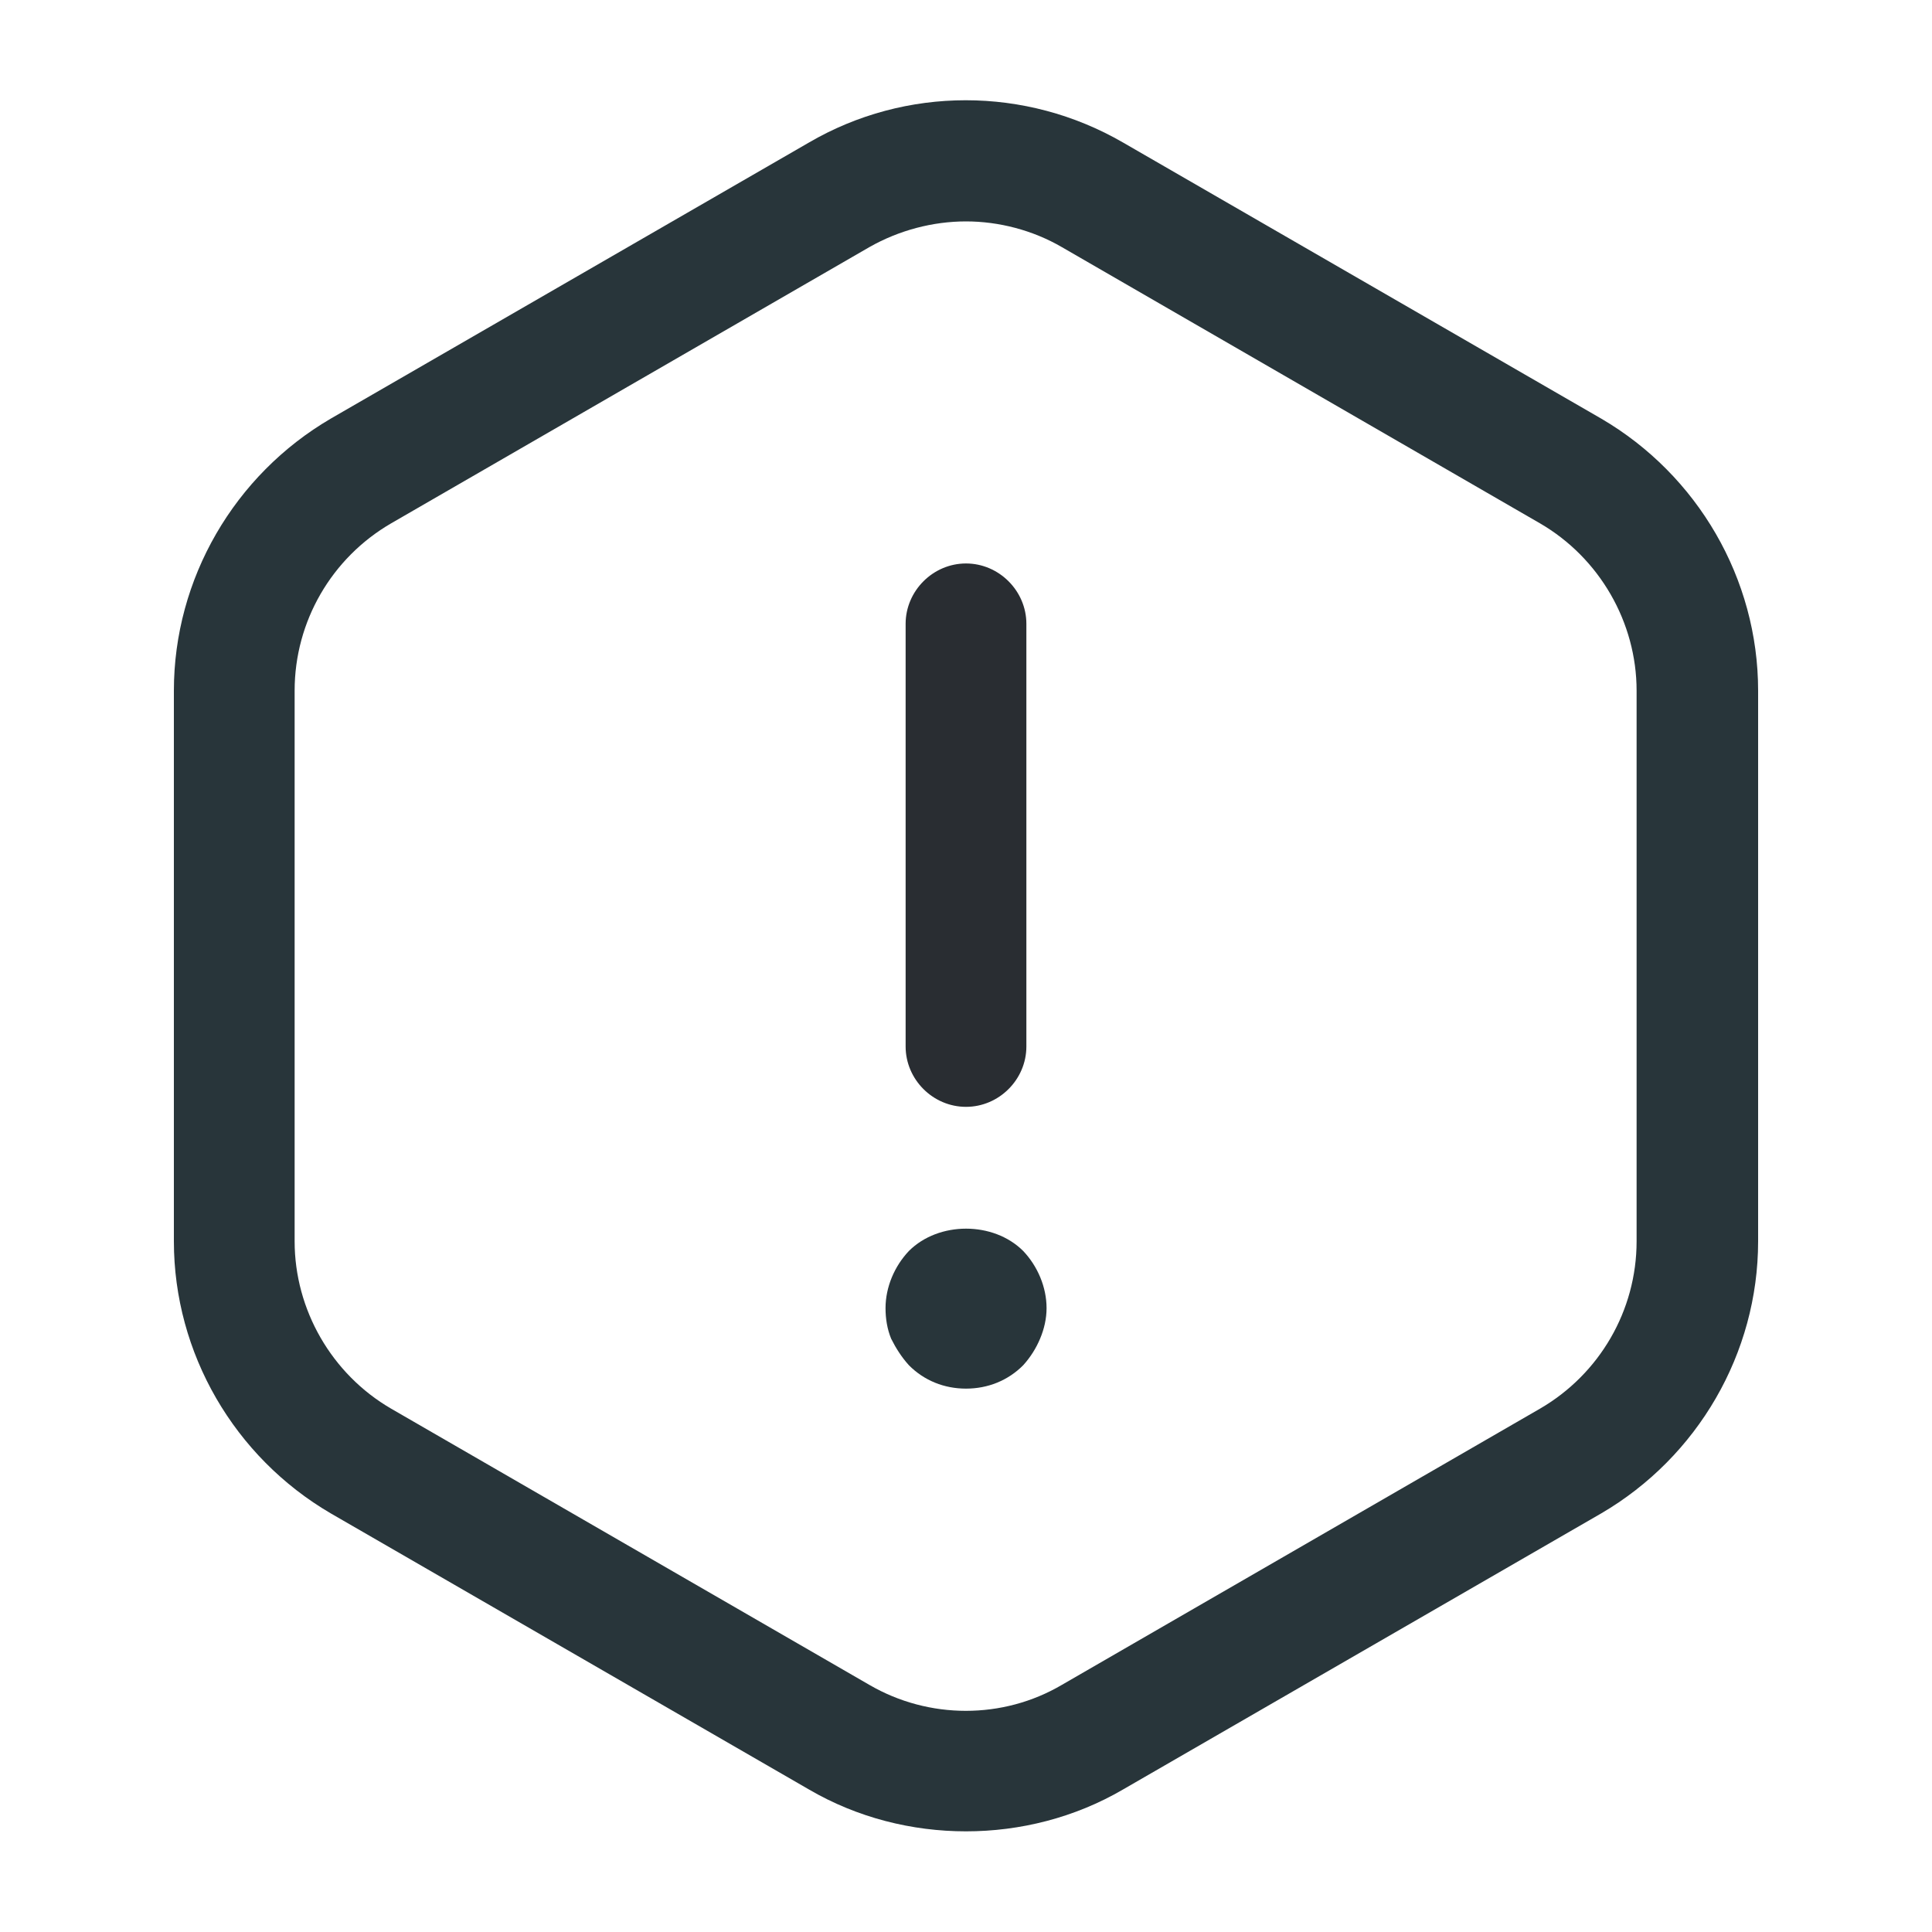 <svg width="20" height="20" viewBox="0 0 20 20" fill="none" xmlns="http://www.w3.org/2000/svg">
<path d="M10 11.458C9.658 11.458 9.375 11.175 9.375 10.833V6.458C9.375 6.117 9.658 5.833 10 5.833C10.342 5.833 10.625 6.117 10.625 6.458V10.833C10.625 11.175 10.342 11.458 10 11.458Z" fill="#292D32"/>
<path d="M10 14.375C9.775 14.375 9.567 14.292 9.409 14.133C9.334 14.05 9.275 13.958 9.225 13.858C9.184 13.758 9.167 13.65 9.167 13.542C9.167 13.325 9.259 13.108 9.409 12.95C9.717 12.642 10.284 12.642 10.592 12.95C10.742 13.108 10.834 13.325 10.834 13.542C10.834 13.65 10.809 13.758 10.767 13.858C10.725 13.958 10.667 14.05 10.592 14.133C10.434 14.292 10.225 14.375 10 14.375Z" fill="#28353A"/>
<path d="M10 18.958C9.441 18.958 8.875 18.817 8.375 18.525L3.425 15.667C2.425 15.083 1.8 14.008 1.8 12.85V7.15C1.8 5.992 2.425 4.917 3.425 4.333L8.375 1.475C9.375 0.892 10.617 0.892 11.625 1.475L16.575 4.333C17.575 4.917 18.2 5.992 18.2 7.15V12.85C18.2 14.008 17.575 15.083 16.575 15.667L11.625 18.525C11.125 18.817 10.558 18.958 10 18.958ZM10 2.292C9.658 2.292 9.308 2.383 9 2.558L4.05 5.417C3.433 5.775 3.05 6.433 3.05 7.15V12.85C3.05 13.558 3.433 14.225 4.05 14.583L9 17.442C9.616 17.8 10.383 17.8 10.992 17.442L15.941 14.583C16.558 14.225 16.942 13.567 16.942 12.85V7.15C16.942 6.442 16.558 5.775 15.941 5.417L10.992 2.558C10.691 2.383 10.341 2.292 10 2.292Z" fill="#28353A"/>
</svg>
